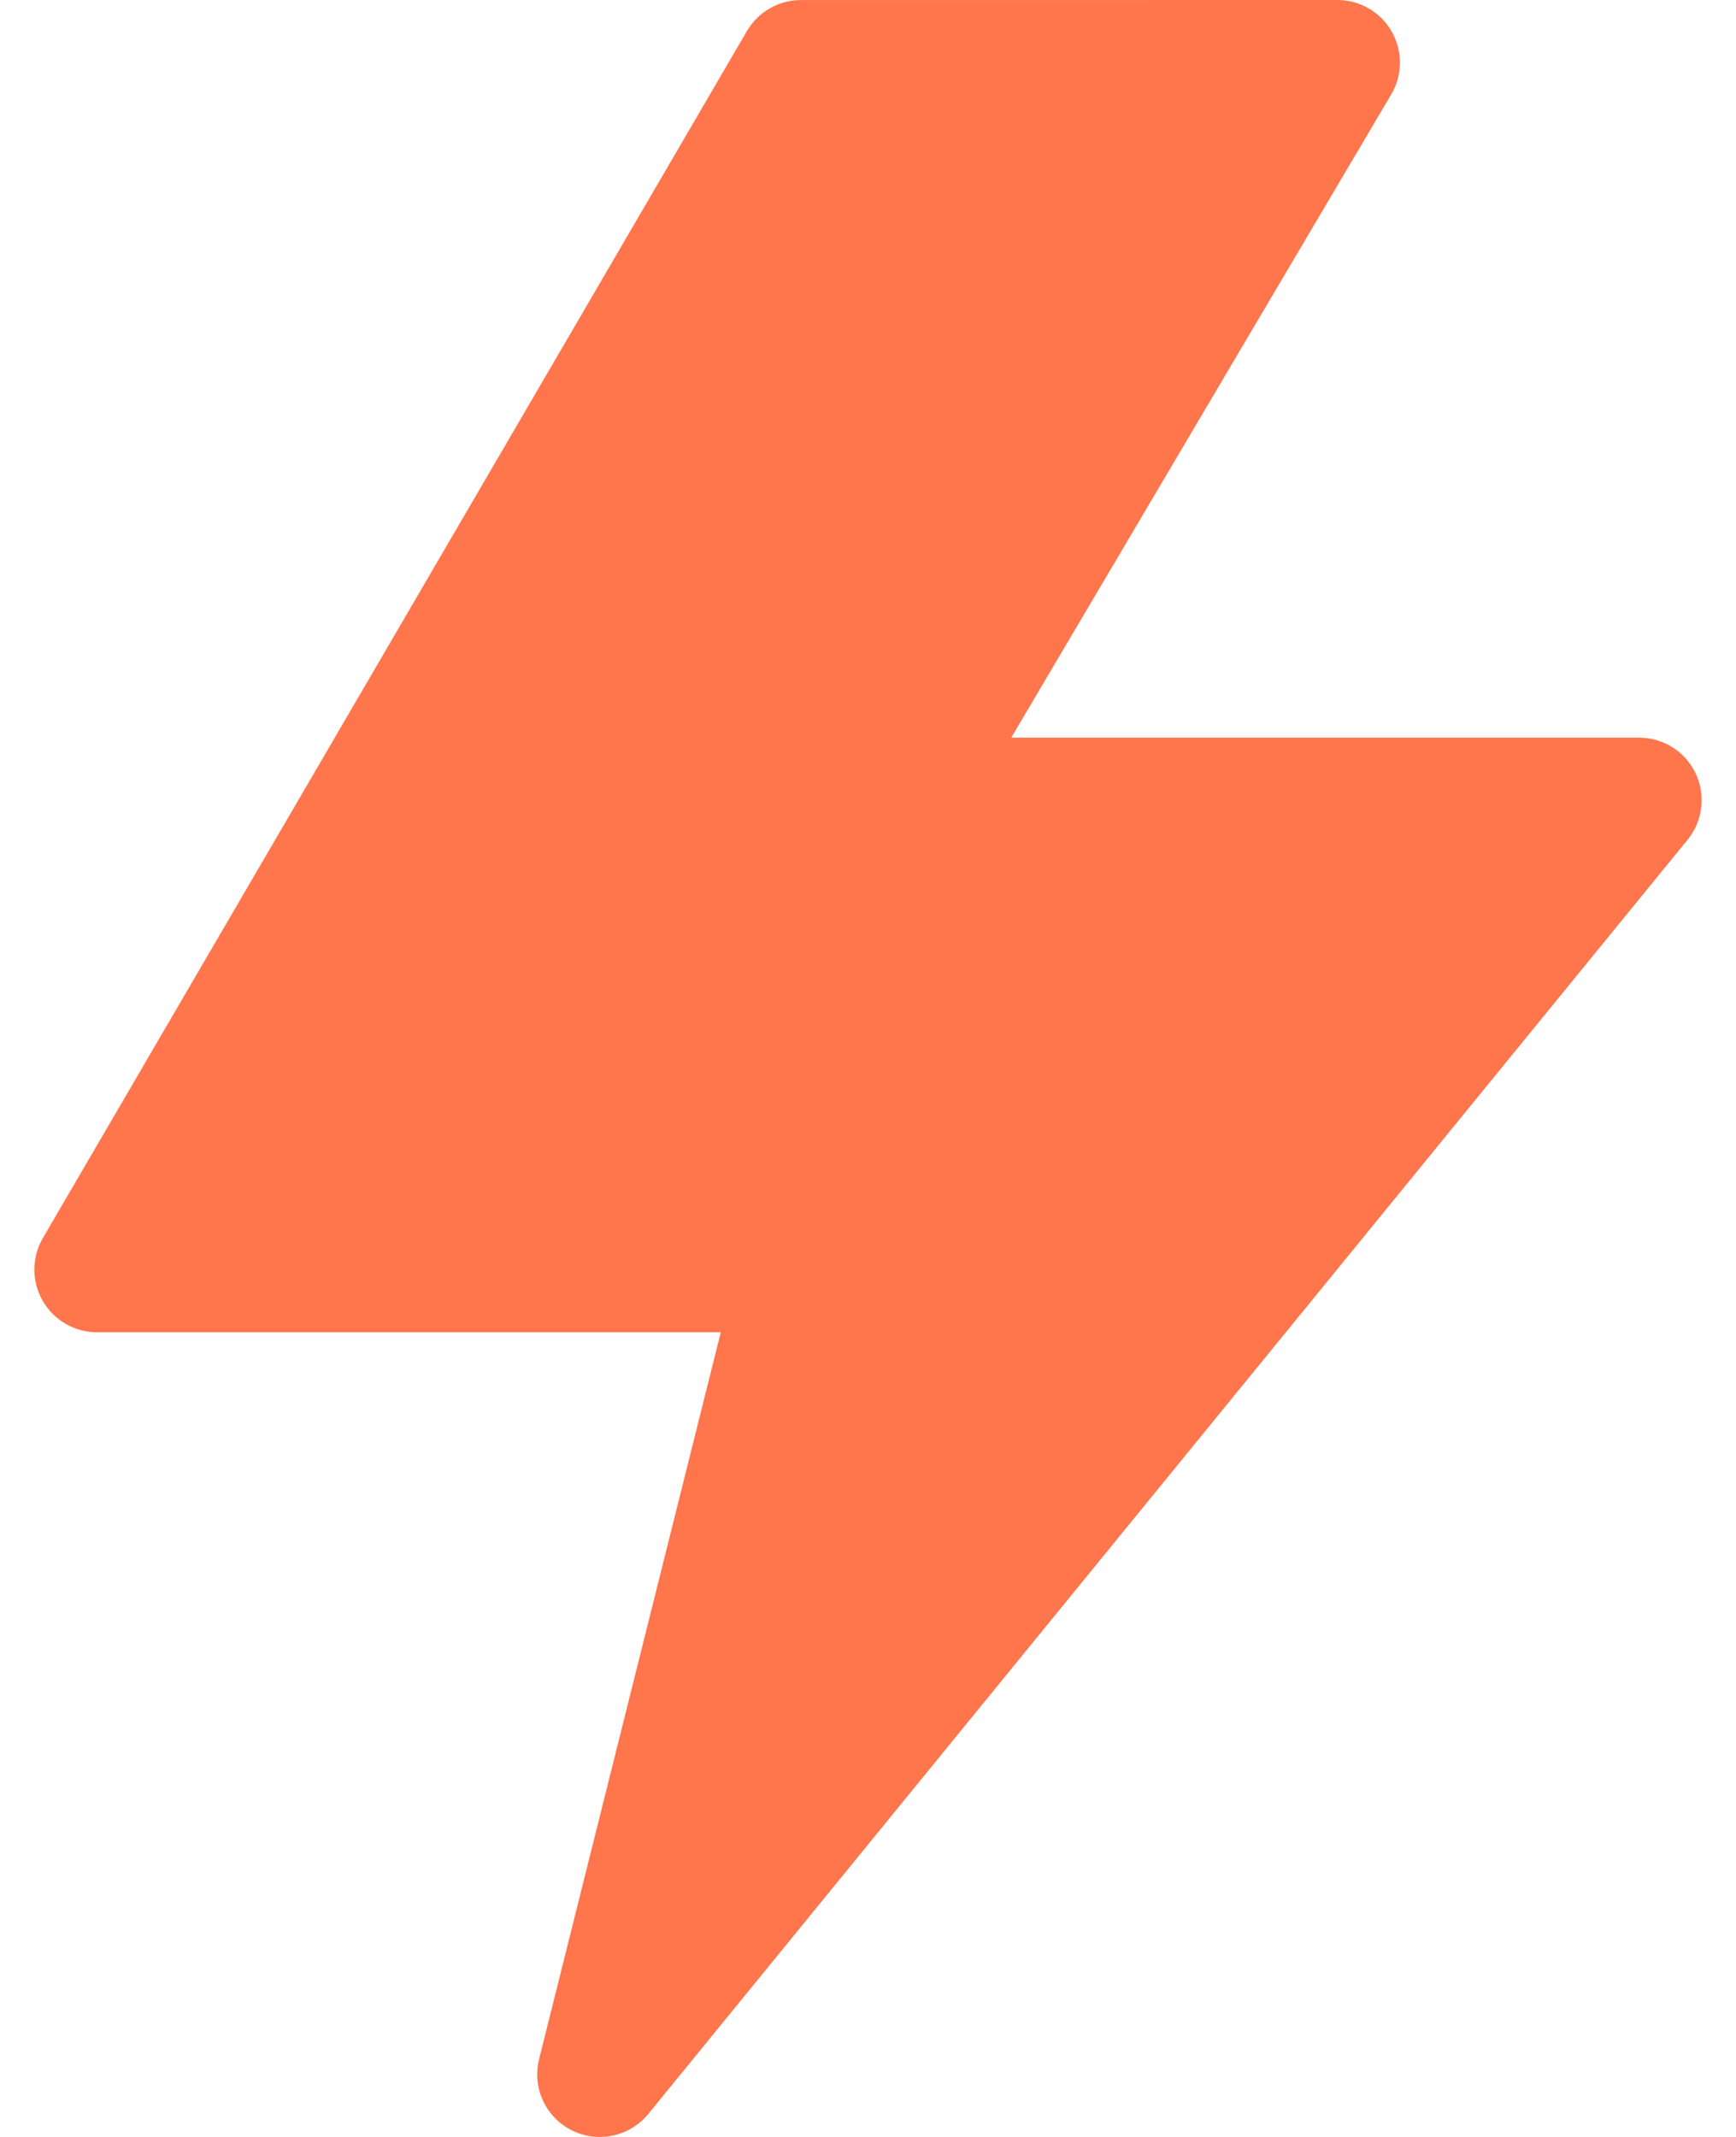 <svg width="26" height="32" viewBox="0 0 26 32" fill="none" xmlns="http://www.w3.org/2000/svg">
<path d="M25.395 11.581C25.24 11.254 24.91 11.046 24.548 11.046H15.145L20.836 1.414C21.008 1.125 21.01 0.765 20.843 0.473C20.677 0.18 20.366 -0 20.029 6.48369e-08L11.996 0.001C11.662 0.001 11.354 0.178 11.186 0.466L0.642 18.54C0.473 18.83 0.472 19.188 0.639 19.479C0.806 19.77 1.116 19.95 1.452 19.95H10.795L8.074 30.835C7.967 31.261 8.171 31.704 8.563 31.901C8.697 31.968 8.841 32 8.983 32C9.258 32 9.527 31.879 9.71 31.655L25.274 12.576C25.503 12.295 25.55 11.908 25.395 11.581Z" fill="#FF754C"/>
</svg>
